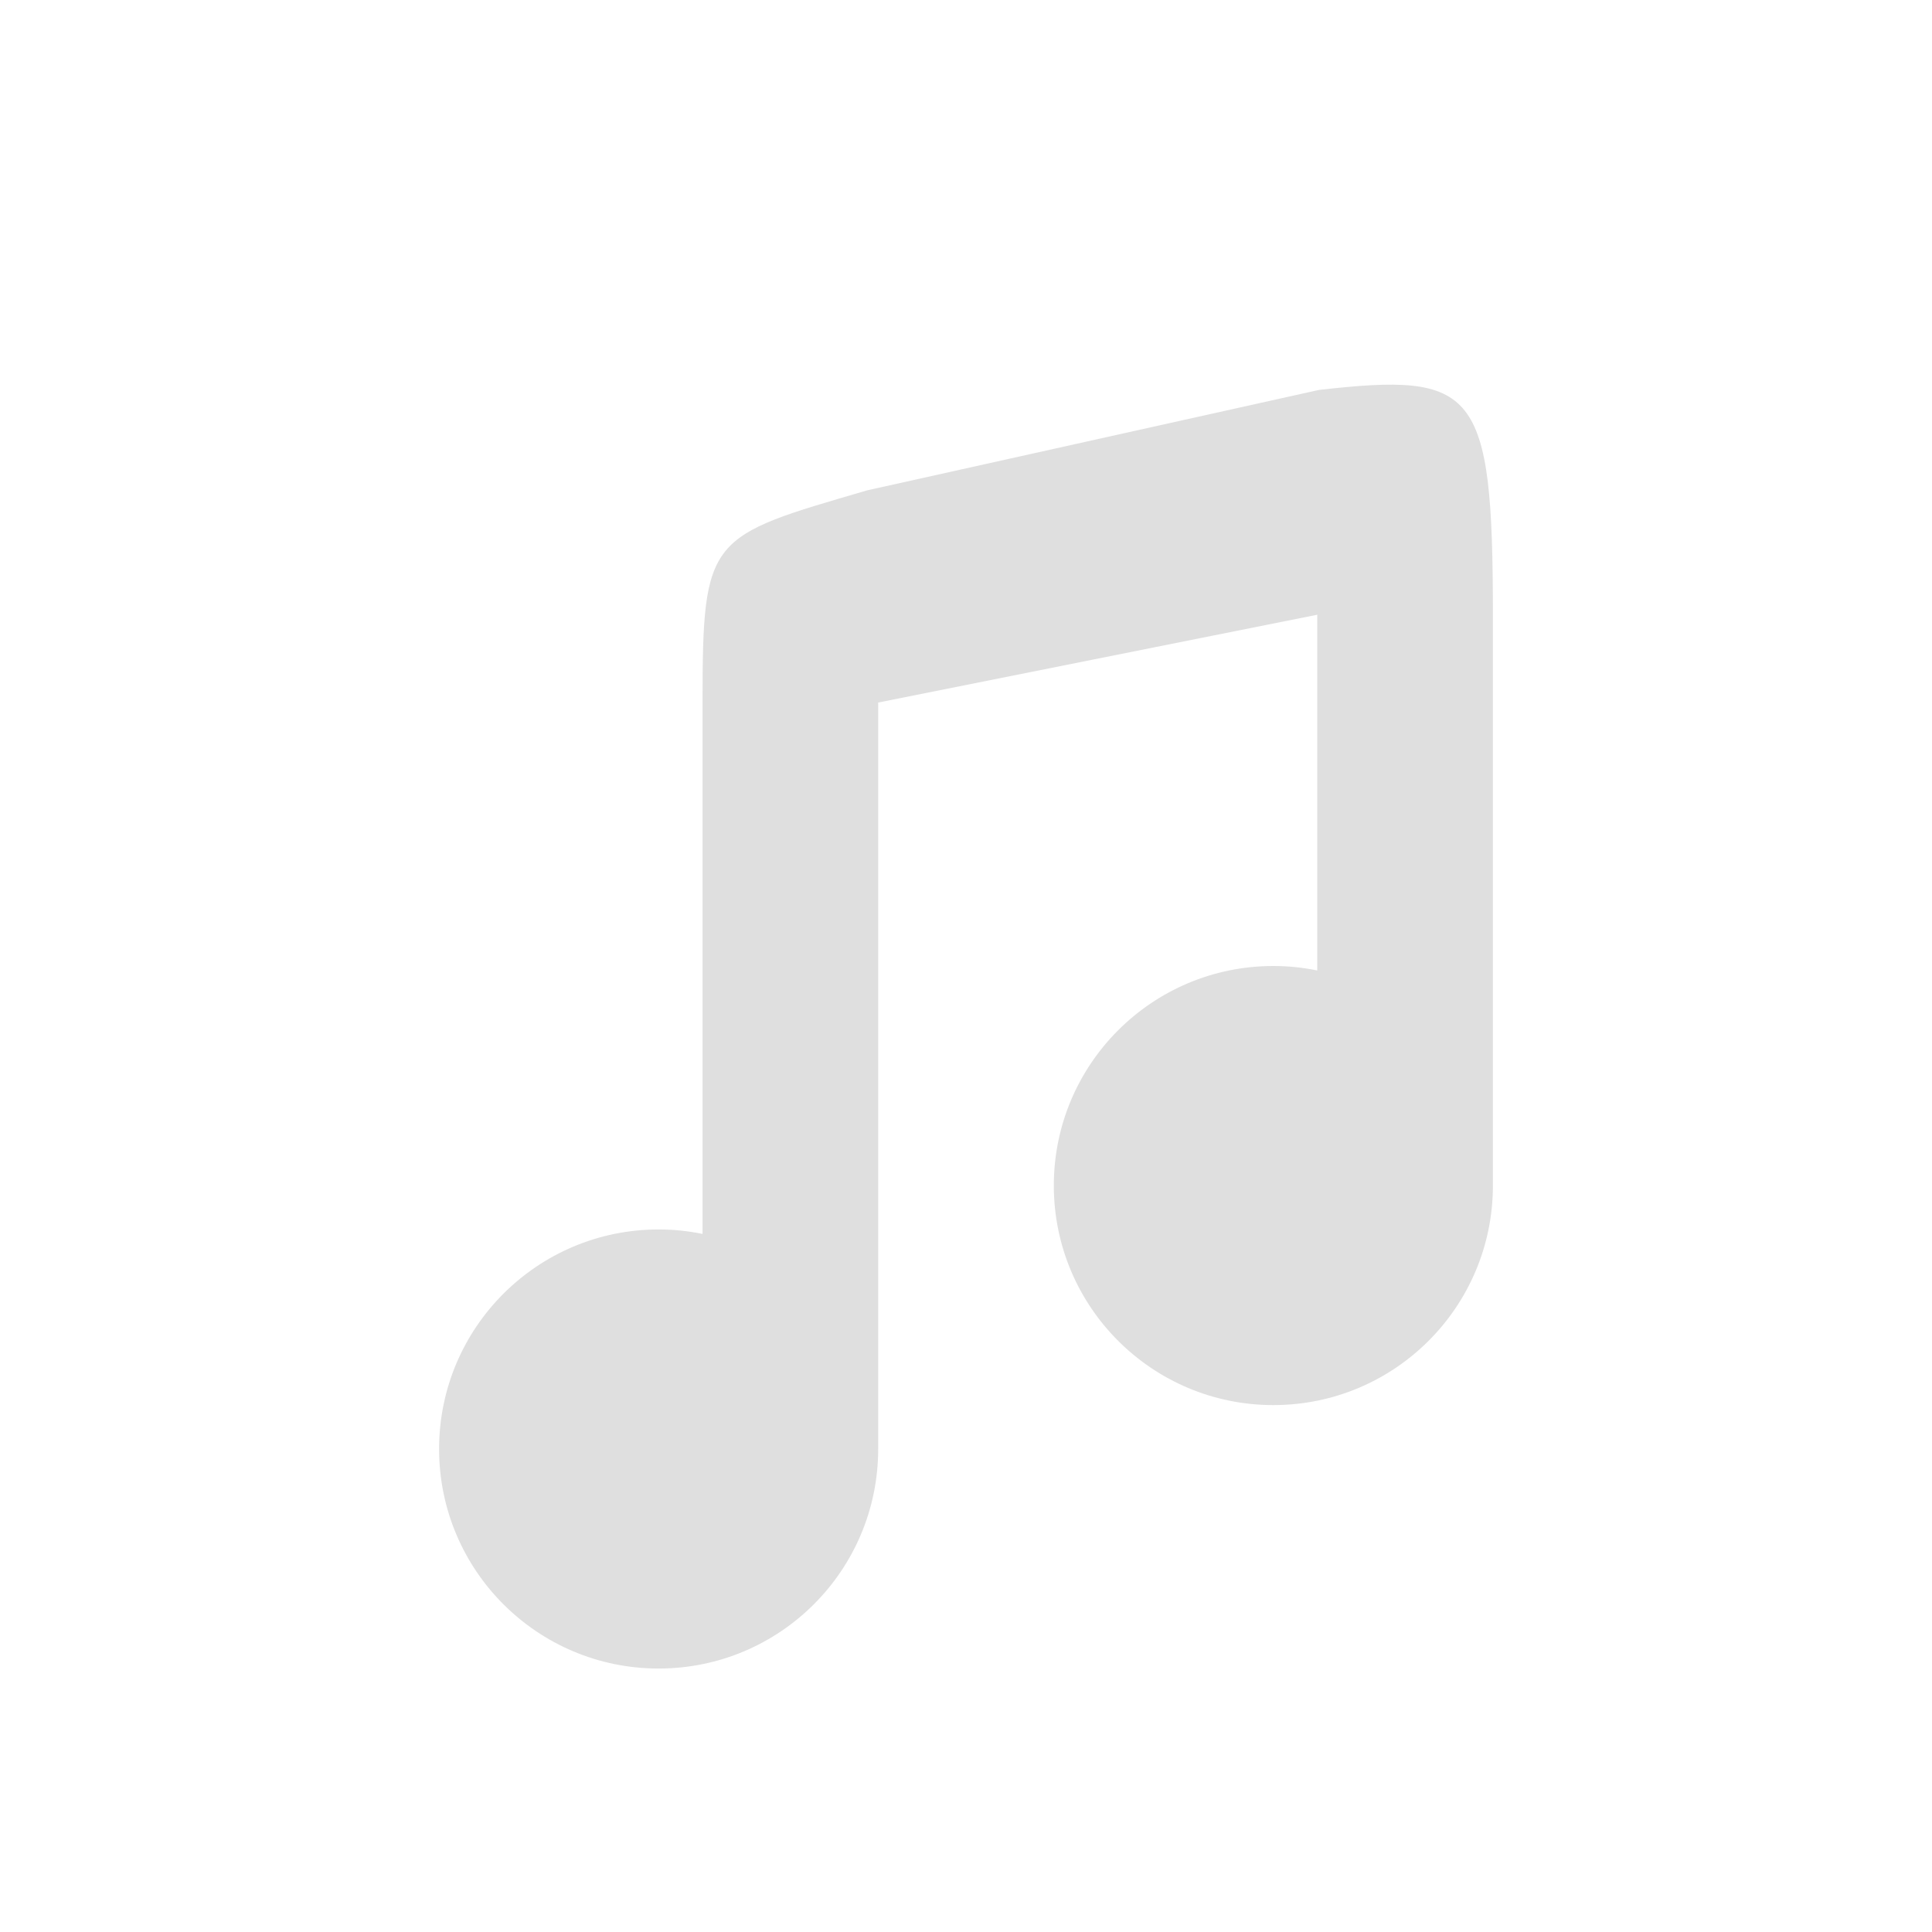<svg xmlns="http://www.w3.org/2000/svg" id="22-22-svg20" width="22" height="22" version="1">
 <g id="22-22-juk">
  <rect style="opacity:0.001" id="22-22-rect2" width="22" height="22" x="0" y="0"/>
  <g id="22-22-g6" transform="translate(0,7)">
   <path style="fill:#dfdfdf" id="22-22-path4" d="M 8,1 V 7.051 C 7.835,7.017 7.668,7 7.5,7 6.119,7 5,8.119 5,9.5 5,10.881 6.119,12 7.5,12 8.881,12 10,10.881 10,9.5 V 1 L 15,0 V 4.051 C 14.835,4.017 14.668,4 14.5,4 13.119,4 12,5.119 12,6.5 12,7.881 13.119,9 14.5,9 15.881,9 17,7.881 17,6.5 V 0 c -8.72e-4,-2.582 -0.194,-2.761 -1.98,-2.56 L 9.877,-1.417 C 8.067,-0.888 8,-0.903 8,1 Z"/>
  </g>
 </g>
</svg>

